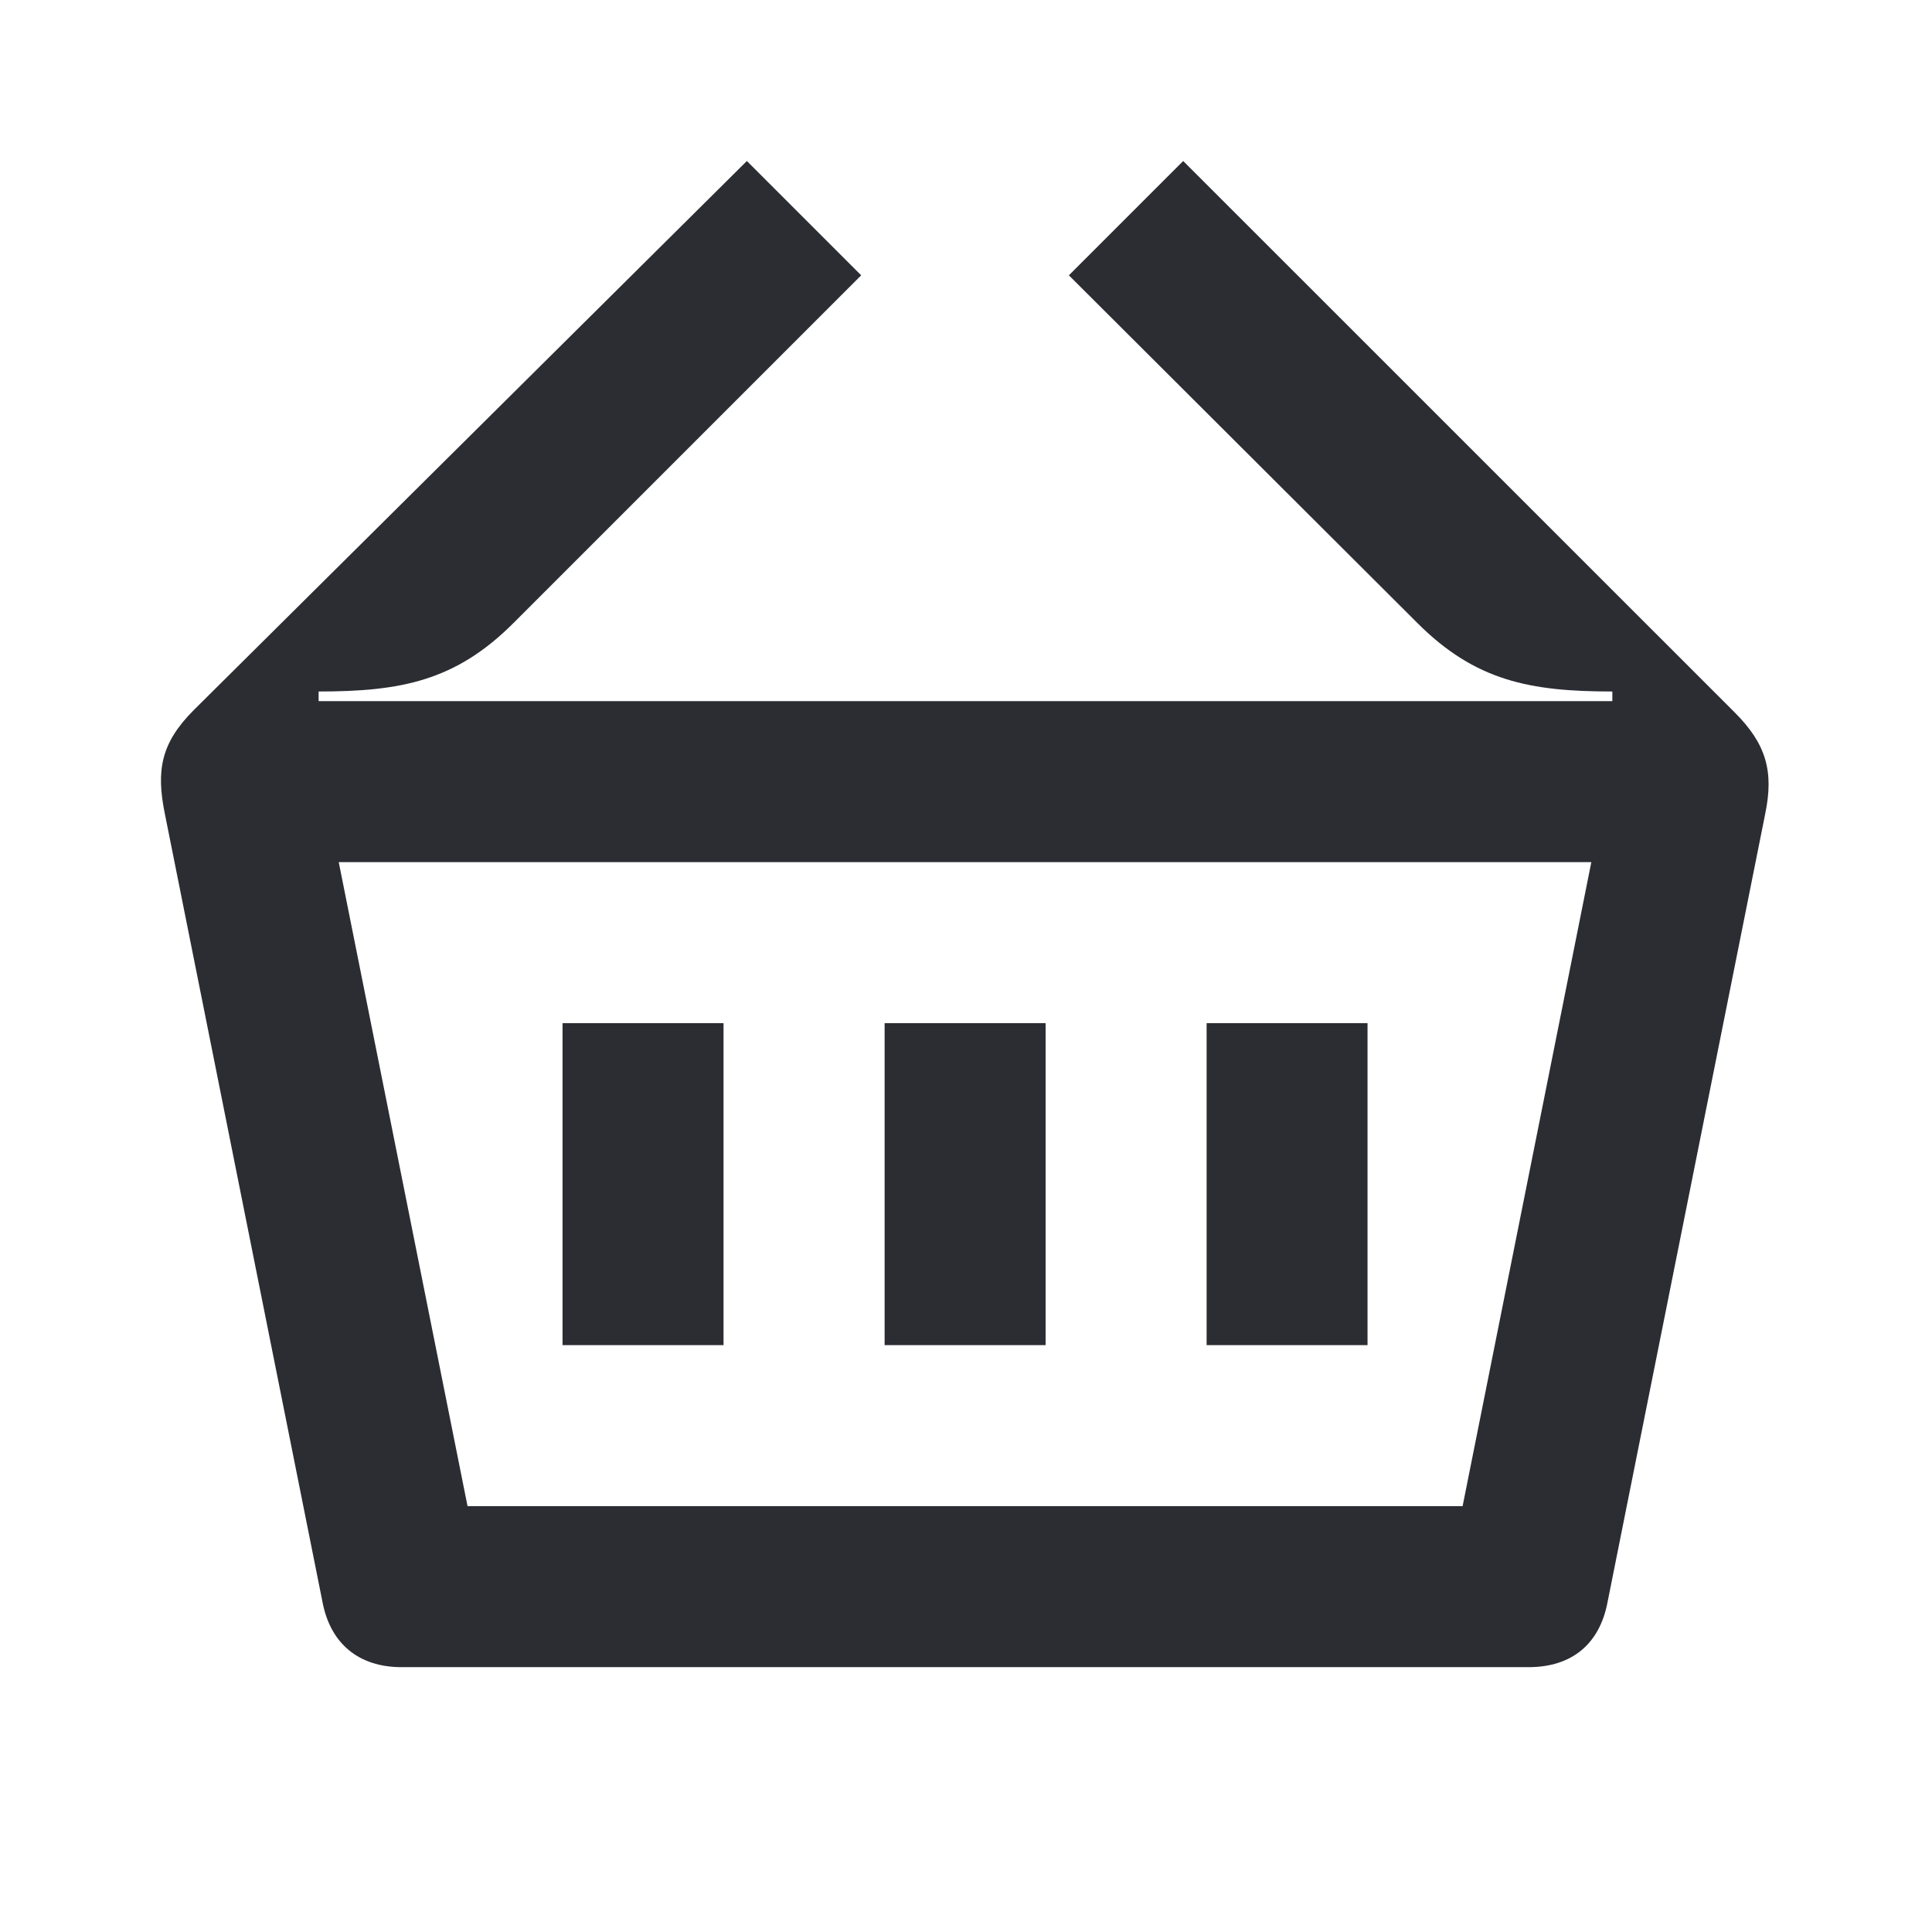 <svg width="24" height="24" viewBox="0 0 24 24" fill="none" xmlns="http://www.w3.org/2000/svg">
<path d="M14.989 16.71H16.988V12.71H14.989V16.71ZM10.989 16.71H12.989V12.71H10.989V16.71ZM5.808 18.71L4.208 10.71H19.768L18.169 18.71H5.808ZM6.988 16.71H8.988V12.71H6.988V16.71ZM4.988 20.71H18.988C19.529 20.71 19.869 20.42 19.968 19.91L21.928 10.11C22.038 9.58 21.939 9.24 21.549 8.85L14.698 2L13.278 3.42L17.608 7.74C18.328 8.46 19.009 8.59 20.029 8.59V8.71H3.958V8.59C4.978 8.59 5.658 8.46 6.378 7.74L10.698 3.42L9.278 2L2.408 8.82C1.998 9.23 1.938 9.57 2.048 10.11L4.008 19.91C4.108 20.42 4.458 20.71 4.988 20.71Z" fill="#2B2D33"/>
</svg>
